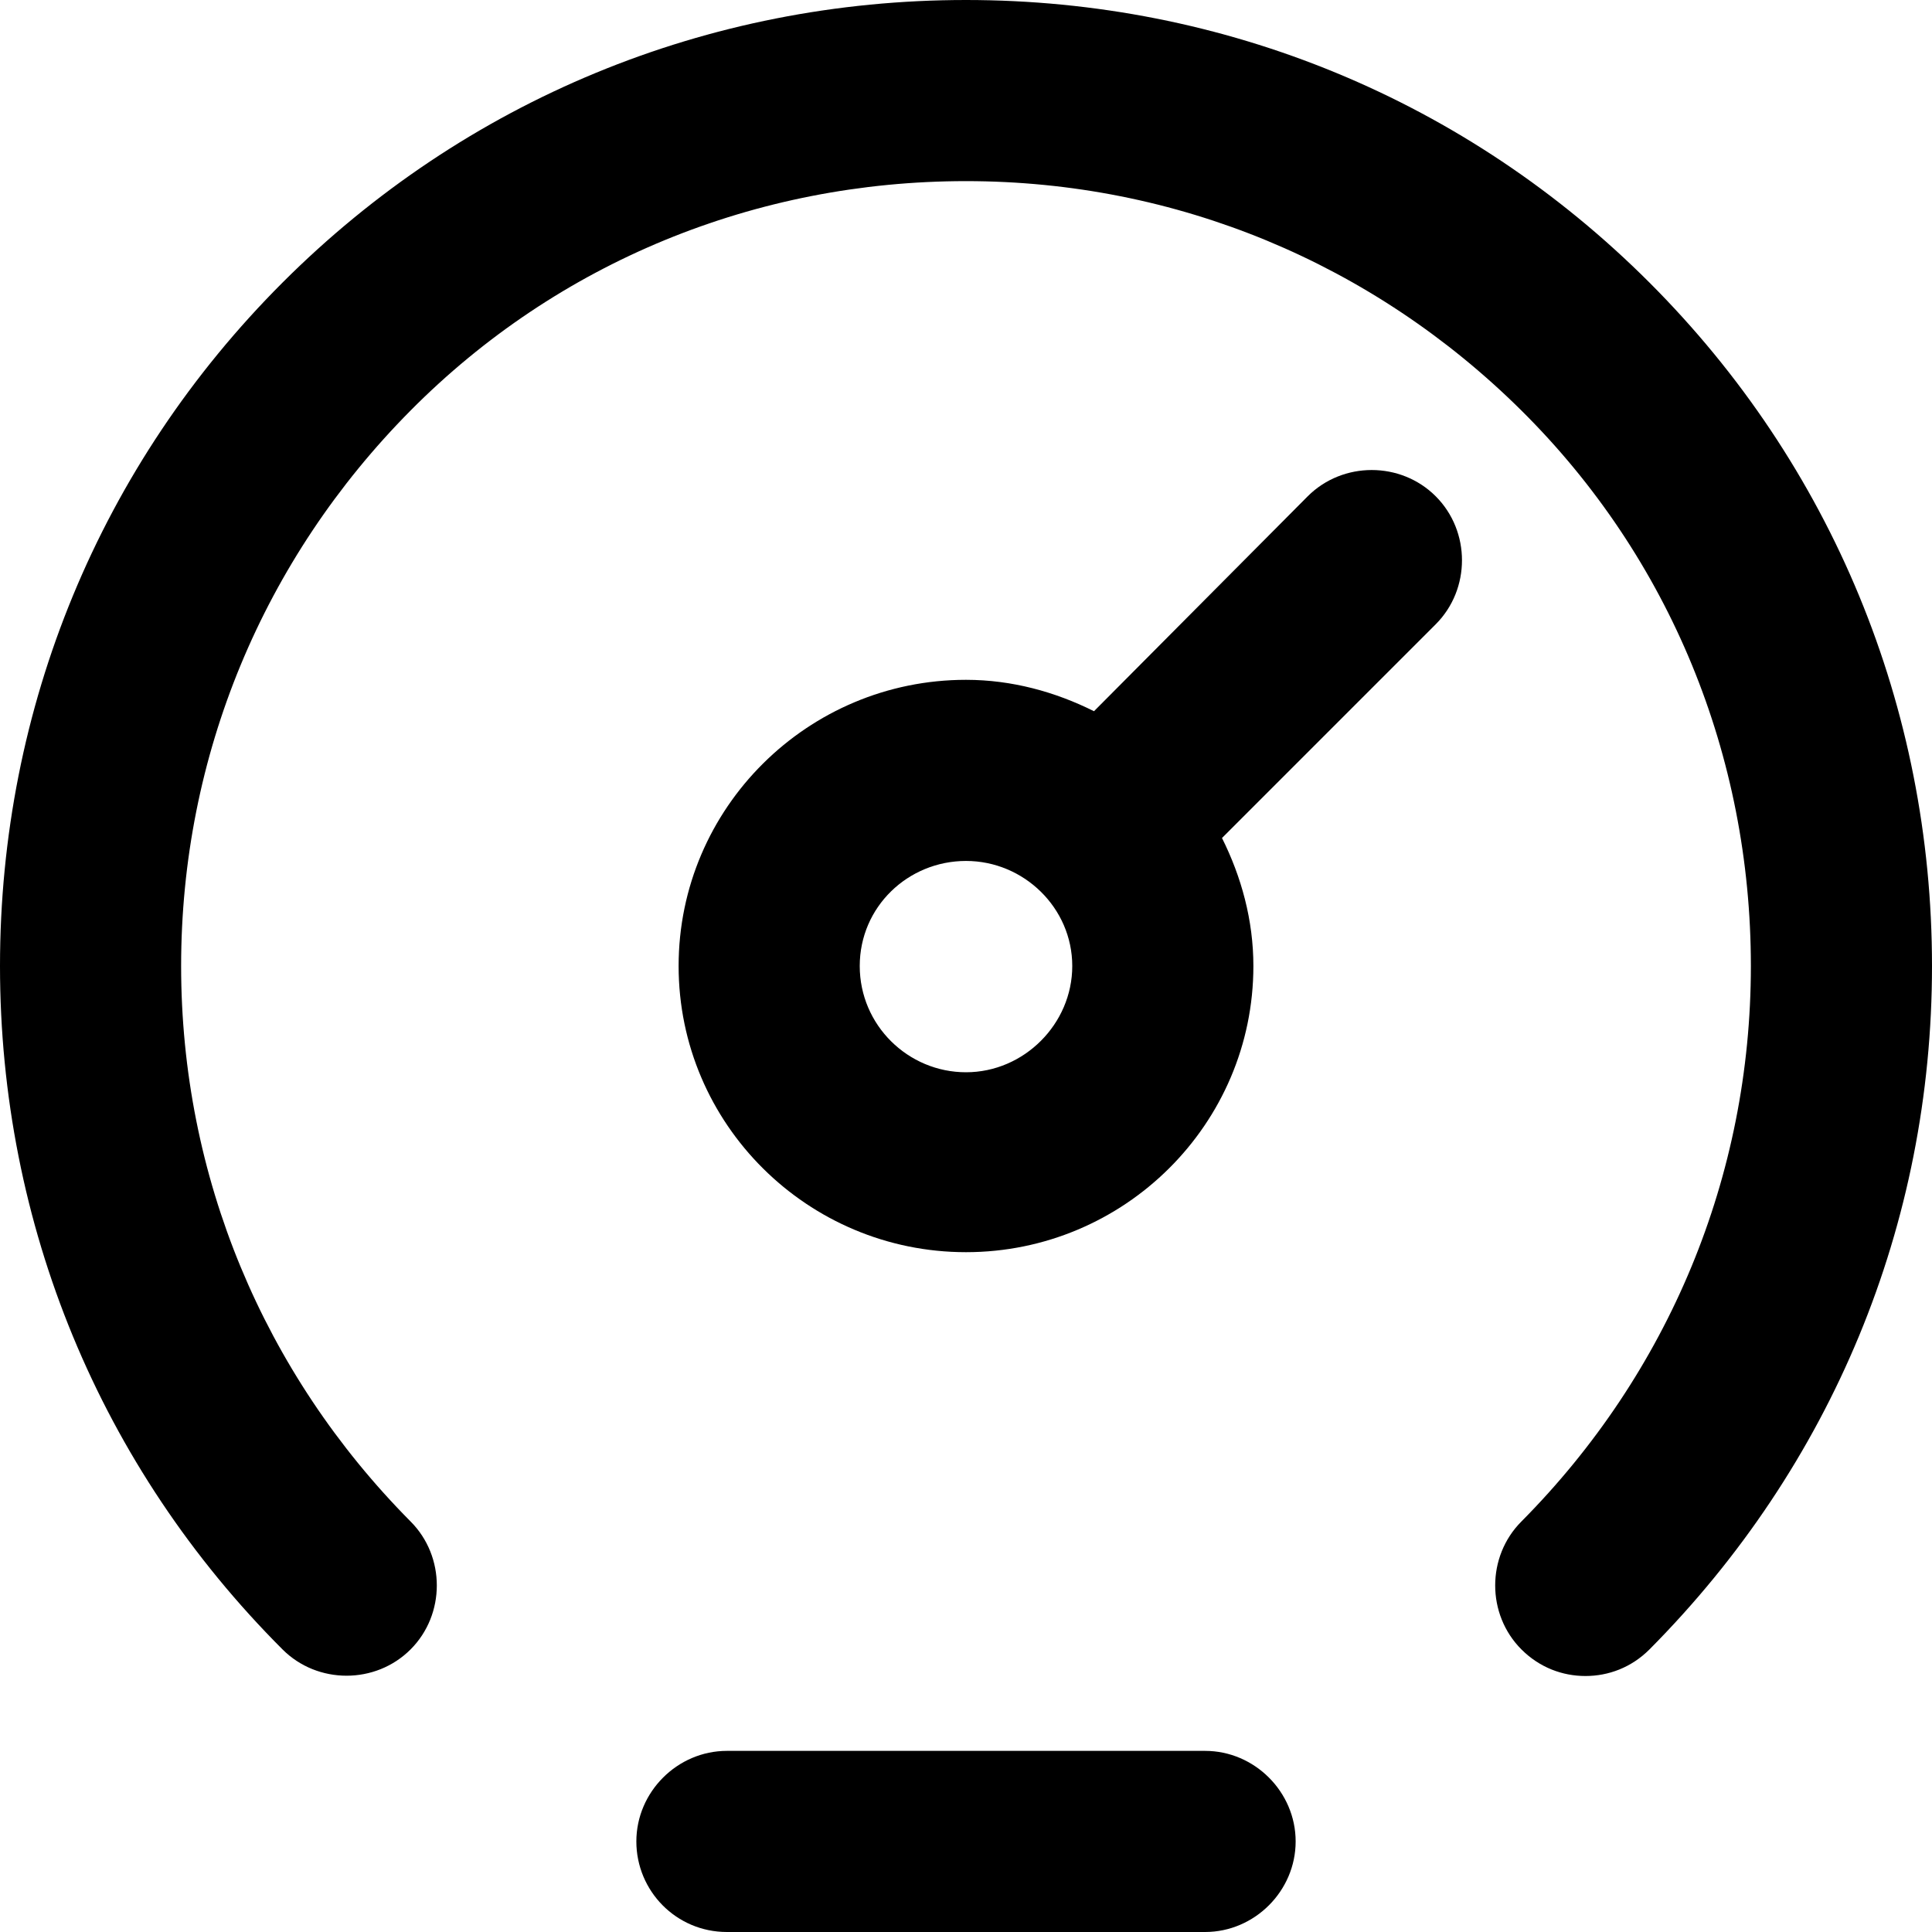 <svg viewBox="0 0 16 16" xmlns="http://www.w3.org/2000/svg"><path d="M13.66 2.34C12.15 0.83 10.14 0 8 0C5.86 0 3.85 0.83 2.34 2.34C0.83 3.85 0 5.86 0 8C0 10.14 0.83 12.15 2.34 13.66C2.63 13.95 3.11 13.95 3.4 13.66C3.69 13.37 3.69 12.89 3.4 12.6C2.18 11.37 1.5 9.74 1.5 8C1.5 6.26 2.18 4.63 3.4 3.4C4.62 2.17 6.26 1.5 8 1.5C9.74 1.5 11.37 2.18 12.6 3.4C13.83 4.62 14.5 6.26 14.5 8C14.5 9.74 13.82 11.37 12.6 12.6C12.31 12.89 12.31 13.37 12.6 13.66C12.75 13.81 12.94 13.88 13.13 13.88C13.32 13.88 13.51 13.81 13.66 13.66C15.17 12.14 16 10.14 16 8C16 5.86 15.17 3.85 13.66 2.34Z"/><path d="M9.98 14.5H6.02C5.61 14.5 5.27 14.84 5.27 15.25C5.27 15.66 5.6 16 6.02 16H9.98C10.39 16 10.73 15.66 10.73 15.25C10.73 14.84 10.39 14.5 9.98 14.5Z"/><path d="M10.83 4.11L9.06 5.89C8.74 5.73 8.38 5.63 8 5.63C6.69 5.63 5.62 6.69 5.62 8C5.62 9.31 6.69 10.37 8 10.37C9.31 10.37 10.38 9.31 10.38 8C10.38 7.62 10.28 7.26 10.12 6.94L11.89 5.17C12.18 4.88 12.18 4.4 11.89 4.11C11.6 3.82 11.12 3.82 10.83 4.11ZM8 8.88C7.52 8.88 7.12 8.49 7.12 8C7.12 7.51 7.52 7.13 8 7.13C8.48 7.13 8.88 7.52 8.88 8C8.88 8.48 8.48 8.88 8 8.88Z"/></svg>